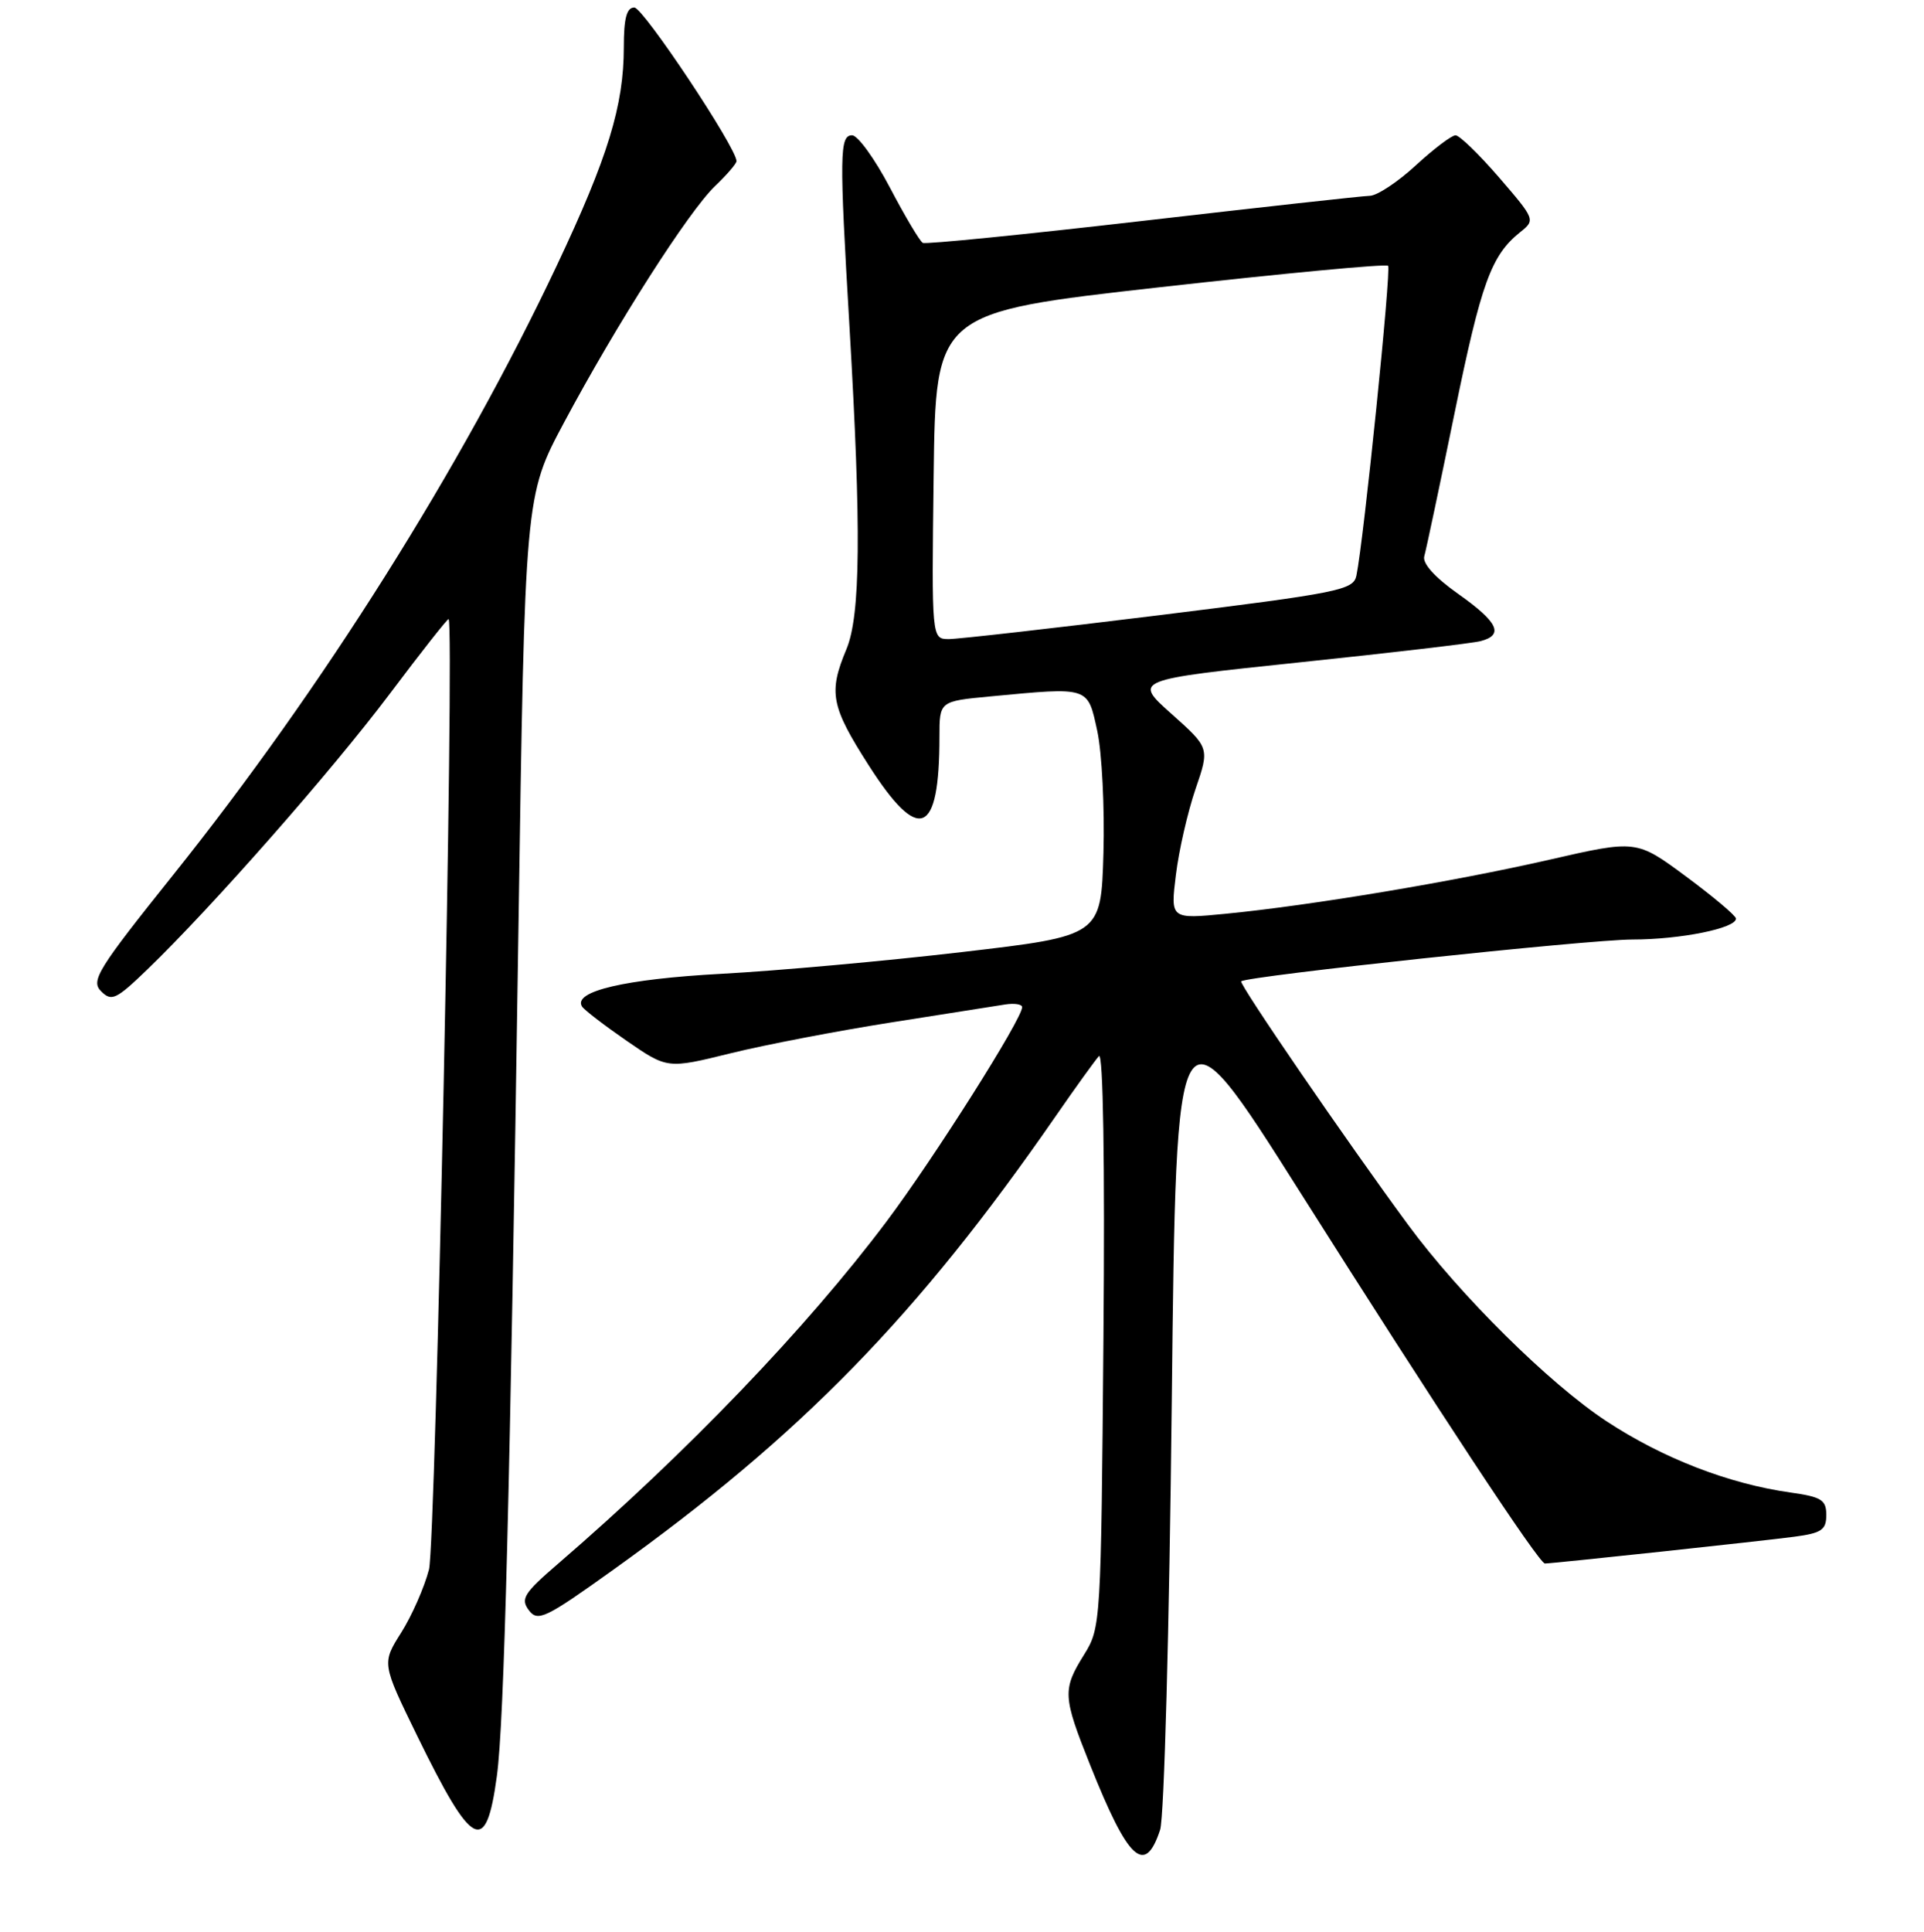 <?xml version="1.0" encoding="UTF-8" standalone="no"?>
<!DOCTYPE svg PUBLIC "-//W3C//DTD SVG 1.1//EN" "http://www.w3.org/Graphics/SVG/1.1/DTD/svg11.dtd" >
<svg xmlns="http://www.w3.org/2000/svg" xmlns:xlink="http://www.w3.org/1999/xlink" version="1.1" viewBox="0 0 256 257">
 <g >
 <path fill="currentColor"
d=" M 154.36 243.43 C 154.90 241.79 155.58 216.72 155.91 186.51 C 156.50 132.53 156.50 132.53 172.93 158.51 C 191.38 187.68 204.78 208.00 205.56 208.00 C 206.58 208.00 234.55 205.00 238.75 204.44 C 242.37 203.96 243.00 203.53 243.00 201.55 C 243.00 199.54 242.36 199.14 238.25 198.56 C 230.05 197.41 221.28 194.02 213.76 189.08 C 206.17 184.10 194.22 172.27 187.37 162.96 C 179.21 151.88 164.80 130.86 165.15 130.55 C 165.93 129.85 211.31 125.00 217.19 124.99 C 223.59 124.99 231.02 123.49 230.98 122.20 C 230.97 121.82 227.98 119.30 224.35 116.61 C 217.74 111.72 217.74 111.72 206.12 114.38 C 193.31 117.30 174.54 120.44 163.12 121.56 C 155.73 122.28 155.73 122.28 156.46 116.39 C 156.85 113.15 158.03 108.03 159.06 105.00 C 160.95 99.50 160.95 99.50 155.87 94.97 C 150.80 90.44 150.80 90.44 172.90 88.12 C 185.06 86.85 195.91 85.58 197.01 85.29 C 200.15 84.47 199.34 82.77 194.01 79.00 C 190.91 76.81 189.23 74.94 189.51 74.00 C 189.75 73.17 191.56 64.62 193.53 55.00 C 197.10 37.57 198.41 33.97 202.29 30.87 C 204.30 29.27 204.26 29.17 199.47 23.62 C 196.80 20.53 194.19 18.00 193.67 18.00 C 193.15 18.00 190.77 19.80 188.38 22.00 C 186.00 24.20 183.25 26.02 182.27 26.05 C 181.30 26.07 167.68 27.58 152.00 29.39 C 136.32 31.20 123.18 32.52 122.78 32.31 C 122.39 32.10 120.42 28.79 118.41 24.96 C 116.40 21.13 114.13 18.00 113.38 18.00 C 111.71 18.00 111.67 20.45 113.03 43.50 C 114.61 70.48 114.50 81.89 112.62 86.37 C 110.21 92.13 110.56 93.96 115.59 101.82 C 122.29 112.29 125.00 111.20 125.00 98.02 C 125.00 93.29 125.00 93.29 131.75 92.65 C 145.03 91.40 144.70 91.29 146.00 97.25 C 146.62 100.14 146.99 107.45 146.82 113.50 C 146.50 124.50 146.50 124.50 128.00 126.66 C 117.83 127.85 103.42 129.15 96.00 129.55 C 83.20 130.24 76.19 131.88 77.44 133.90 C 77.72 134.35 80.39 136.40 83.37 138.46 C 88.80 142.20 88.80 142.20 97.23 140.12 C 101.86 138.98 111.47 137.14 118.58 136.02 C 125.69 134.90 132.51 133.83 133.75 133.63 C 134.99 133.44 136.00 133.60 136.00 133.99 C 136.00 135.56 124.30 154.05 117.96 162.50 C 107.34 176.65 91.39 193.26 74.28 208.01 C 69.70 211.95 69.23 212.71 70.37 214.22 C 71.56 215.79 72.54 215.32 81.59 208.84 C 106.59 190.94 122.08 175.06 140.46 148.50 C 143.12 144.65 145.72 141.05 146.22 140.50 C 146.78 139.89 147.02 154.54 146.82 178.00 C 146.50 215.91 146.47 216.56 144.25 220.12 C 141.35 224.78 141.40 225.67 145.06 234.83 C 150.13 247.54 152.34 249.58 154.36 243.43 Z  M 66.11 236.29 C 67.09 229.14 67.86 198.63 68.98 123.73 C 69.84 65.97 69.84 65.97 75.04 56.23 C 82.00 43.19 91.62 28.13 95.14 24.76 C 96.71 23.26 98.00 21.76 98.00 21.44 C 98.00 19.66 85.58 1.00 84.40 1.00 C 83.38 1.00 83.00 2.42 83.00 6.29 C 83.00 14.04 80.88 20.95 74.09 35.32 C 61.39 62.21 42.89 91.59 23.03 116.41 C 12.98 128.97 12.05 130.48 13.45 131.87 C 14.84 133.27 15.44 132.99 19.62 128.96 C 28.23 120.65 44.15 102.55 51.84 92.33 C 56.05 86.73 59.58 82.25 59.69 82.36 C 60.50 83.17 57.98 205.29 57.08 208.79 C 56.47 211.15 54.81 214.93 53.39 217.18 C 50.80 221.28 50.80 221.28 55.49 230.89 C 62.88 246.01 64.67 246.92 66.11 236.29 Z  M 124.23 63.28 C 124.50 41.56 124.50 41.56 154.35 38.21 C 170.76 36.37 184.42 35.08 184.69 35.36 C 185.14 35.81 181.47 71.73 180.48 76.57 C 180.08 78.50 178.25 78.87 154.28 81.84 C 140.10 83.59 127.48 85.02 126.23 85.02 C 123.96 85.00 123.96 85.00 124.23 63.28 Z "/>
</g>
</svg>